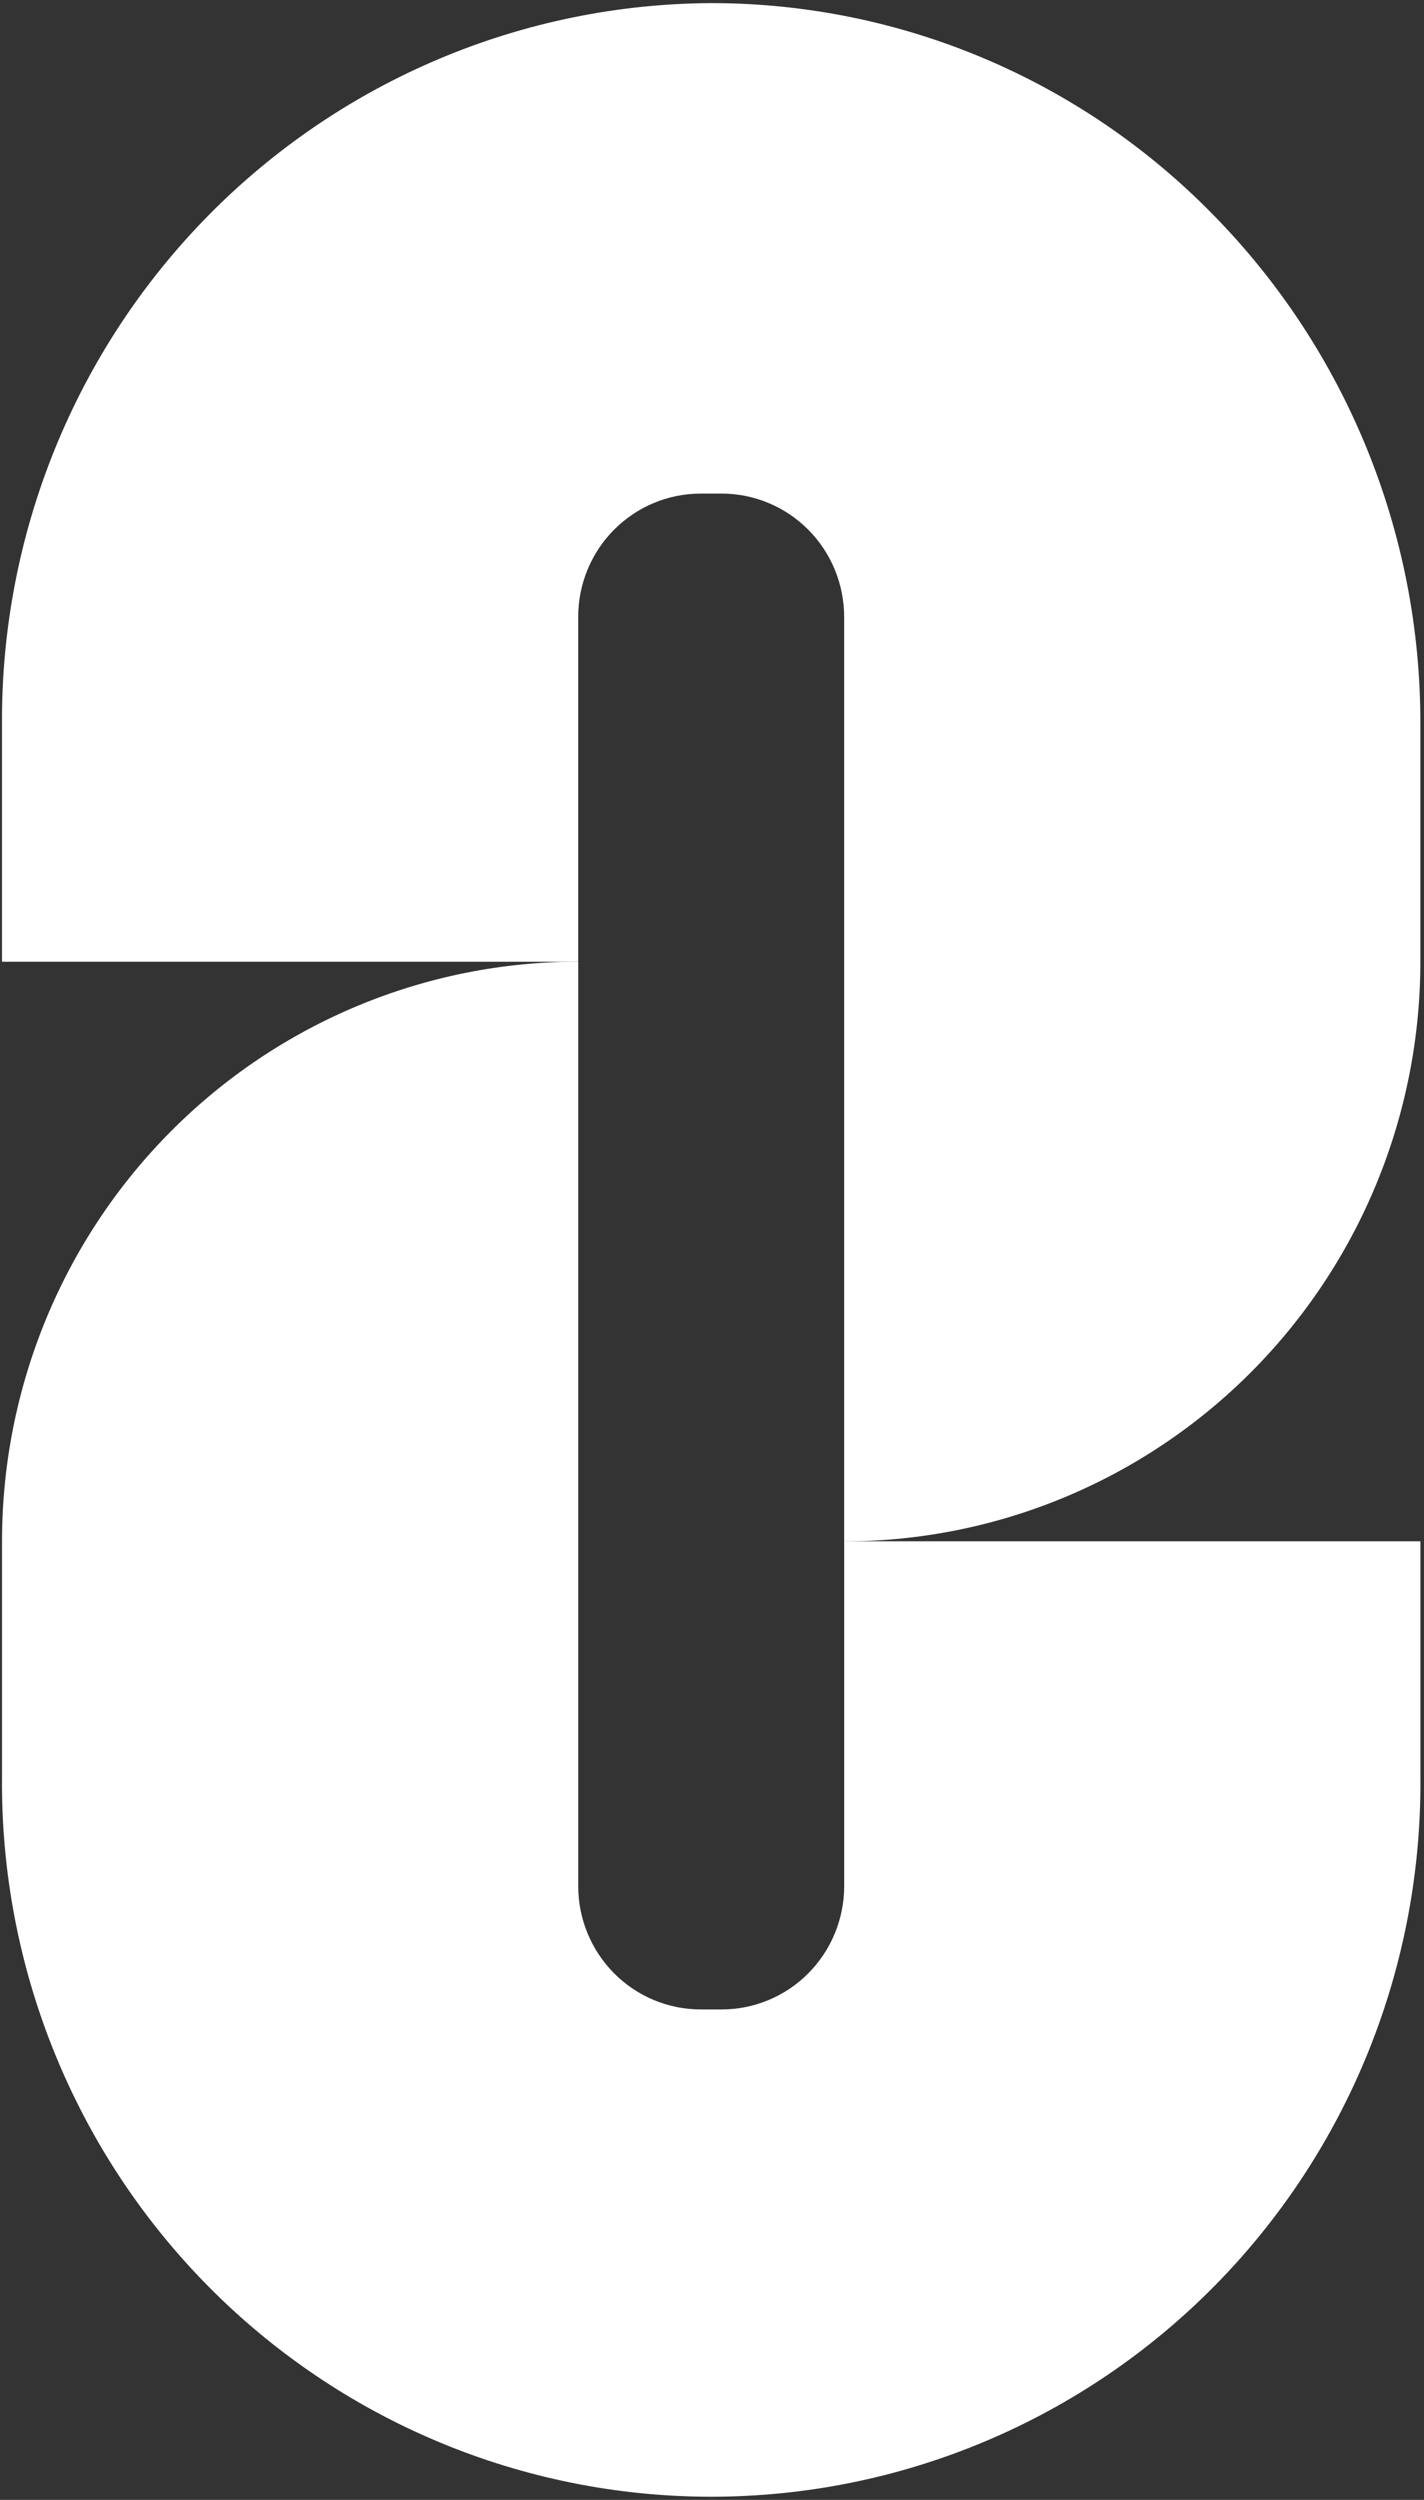 <svg width="318" height="558" viewBox="0 0 318 558" fill="none" xmlns="http://www.w3.org/2000/svg">
<rect x="0" y="0" width="318" height="558" fill="#333333" stroke="none"/>
<g clip-path="url(#clip0_1_18)">
<path d="M158.813 0.695C137.909 0.8 117.231 5.043 97.958 13.183C78.686 21.323 61.197 33.202 46.491 48.138C31.785 63.075 20.149 80.778 12.248 100.237C4.347 119.695 0.337 140.528 0.445 161.545V214.674H129.12V137.7C129.118 134.085 129.825 130.506 131.2 127.165C132.575 123.825 134.592 120.79 137.134 118.234C139.676 115.678 142.694 113.651 146.016 112.267C149.338 110.884 152.898 110.173 156.493 110.174H161.132C164.728 110.173 168.289 110.884 171.611 112.267C174.933 113.651 177.951 115.678 180.494 118.234C183.036 120.79 185.053 123.825 186.429 127.165C187.805 130.506 188.512 134.085 188.511 137.7V344.05C205.41 344.05 222.142 340.704 237.754 334.202C253.366 327.701 267.552 318.172 279.5 306.158C291.449 294.144 300.927 279.882 307.393 264.185C313.86 248.489 317.187 231.664 317.187 214.674V161.545C317.278 118.961 300.6 78.072 270.798 47.815C256.175 32.884 238.742 21.028 219.516 12.938C200.29 4.849 179.655 0.687 158.813 0.695Z" fill="white"/>
<path d="M161.141 448.531H156.502C152.907 448.532 149.347 447.82 146.025 446.437C142.704 445.054 139.686 443.026 137.144 440.47C134.602 437.915 132.586 434.881 131.21 431.542C129.835 428.202 129.127 424.623 129.128 421.008V214.66C112.23 214.659 95.496 218.004 79.884 224.505C64.272 231.006 50.087 240.535 38.138 252.549C26.189 264.563 16.71 278.826 10.244 294.523C3.778 310.22 0.451 327.044 0.453 344.034V396.425C0.238 417.472 4.176 438.354 12.039 457.862C19.902 477.37 31.533 495.117 46.261 510.077C60.988 525.037 78.519 536.913 97.84 545.018C117.161 553.122 137.889 557.296 158.824 557.296C179.759 557.296 200.486 553.122 219.807 545.018C239.128 536.913 256.66 525.037 271.387 510.077C286.114 495.117 297.746 477.37 305.608 457.862C313.471 438.354 317.409 417.472 317.195 396.425V344.034H188.52V421.008C188.52 424.623 187.811 428.202 186.435 431.542C185.059 434.881 183.042 437.916 180.5 440.472C177.958 443.028 174.939 445.054 171.617 446.437C168.296 447.82 164.736 448.532 161.141 448.531Z" fill="white"/>
</g>
<defs>
<clipPath id="clip0_1_18">
<rect width="318" height="558" fill="white"/>
</clipPath>
</defs>
</svg>

